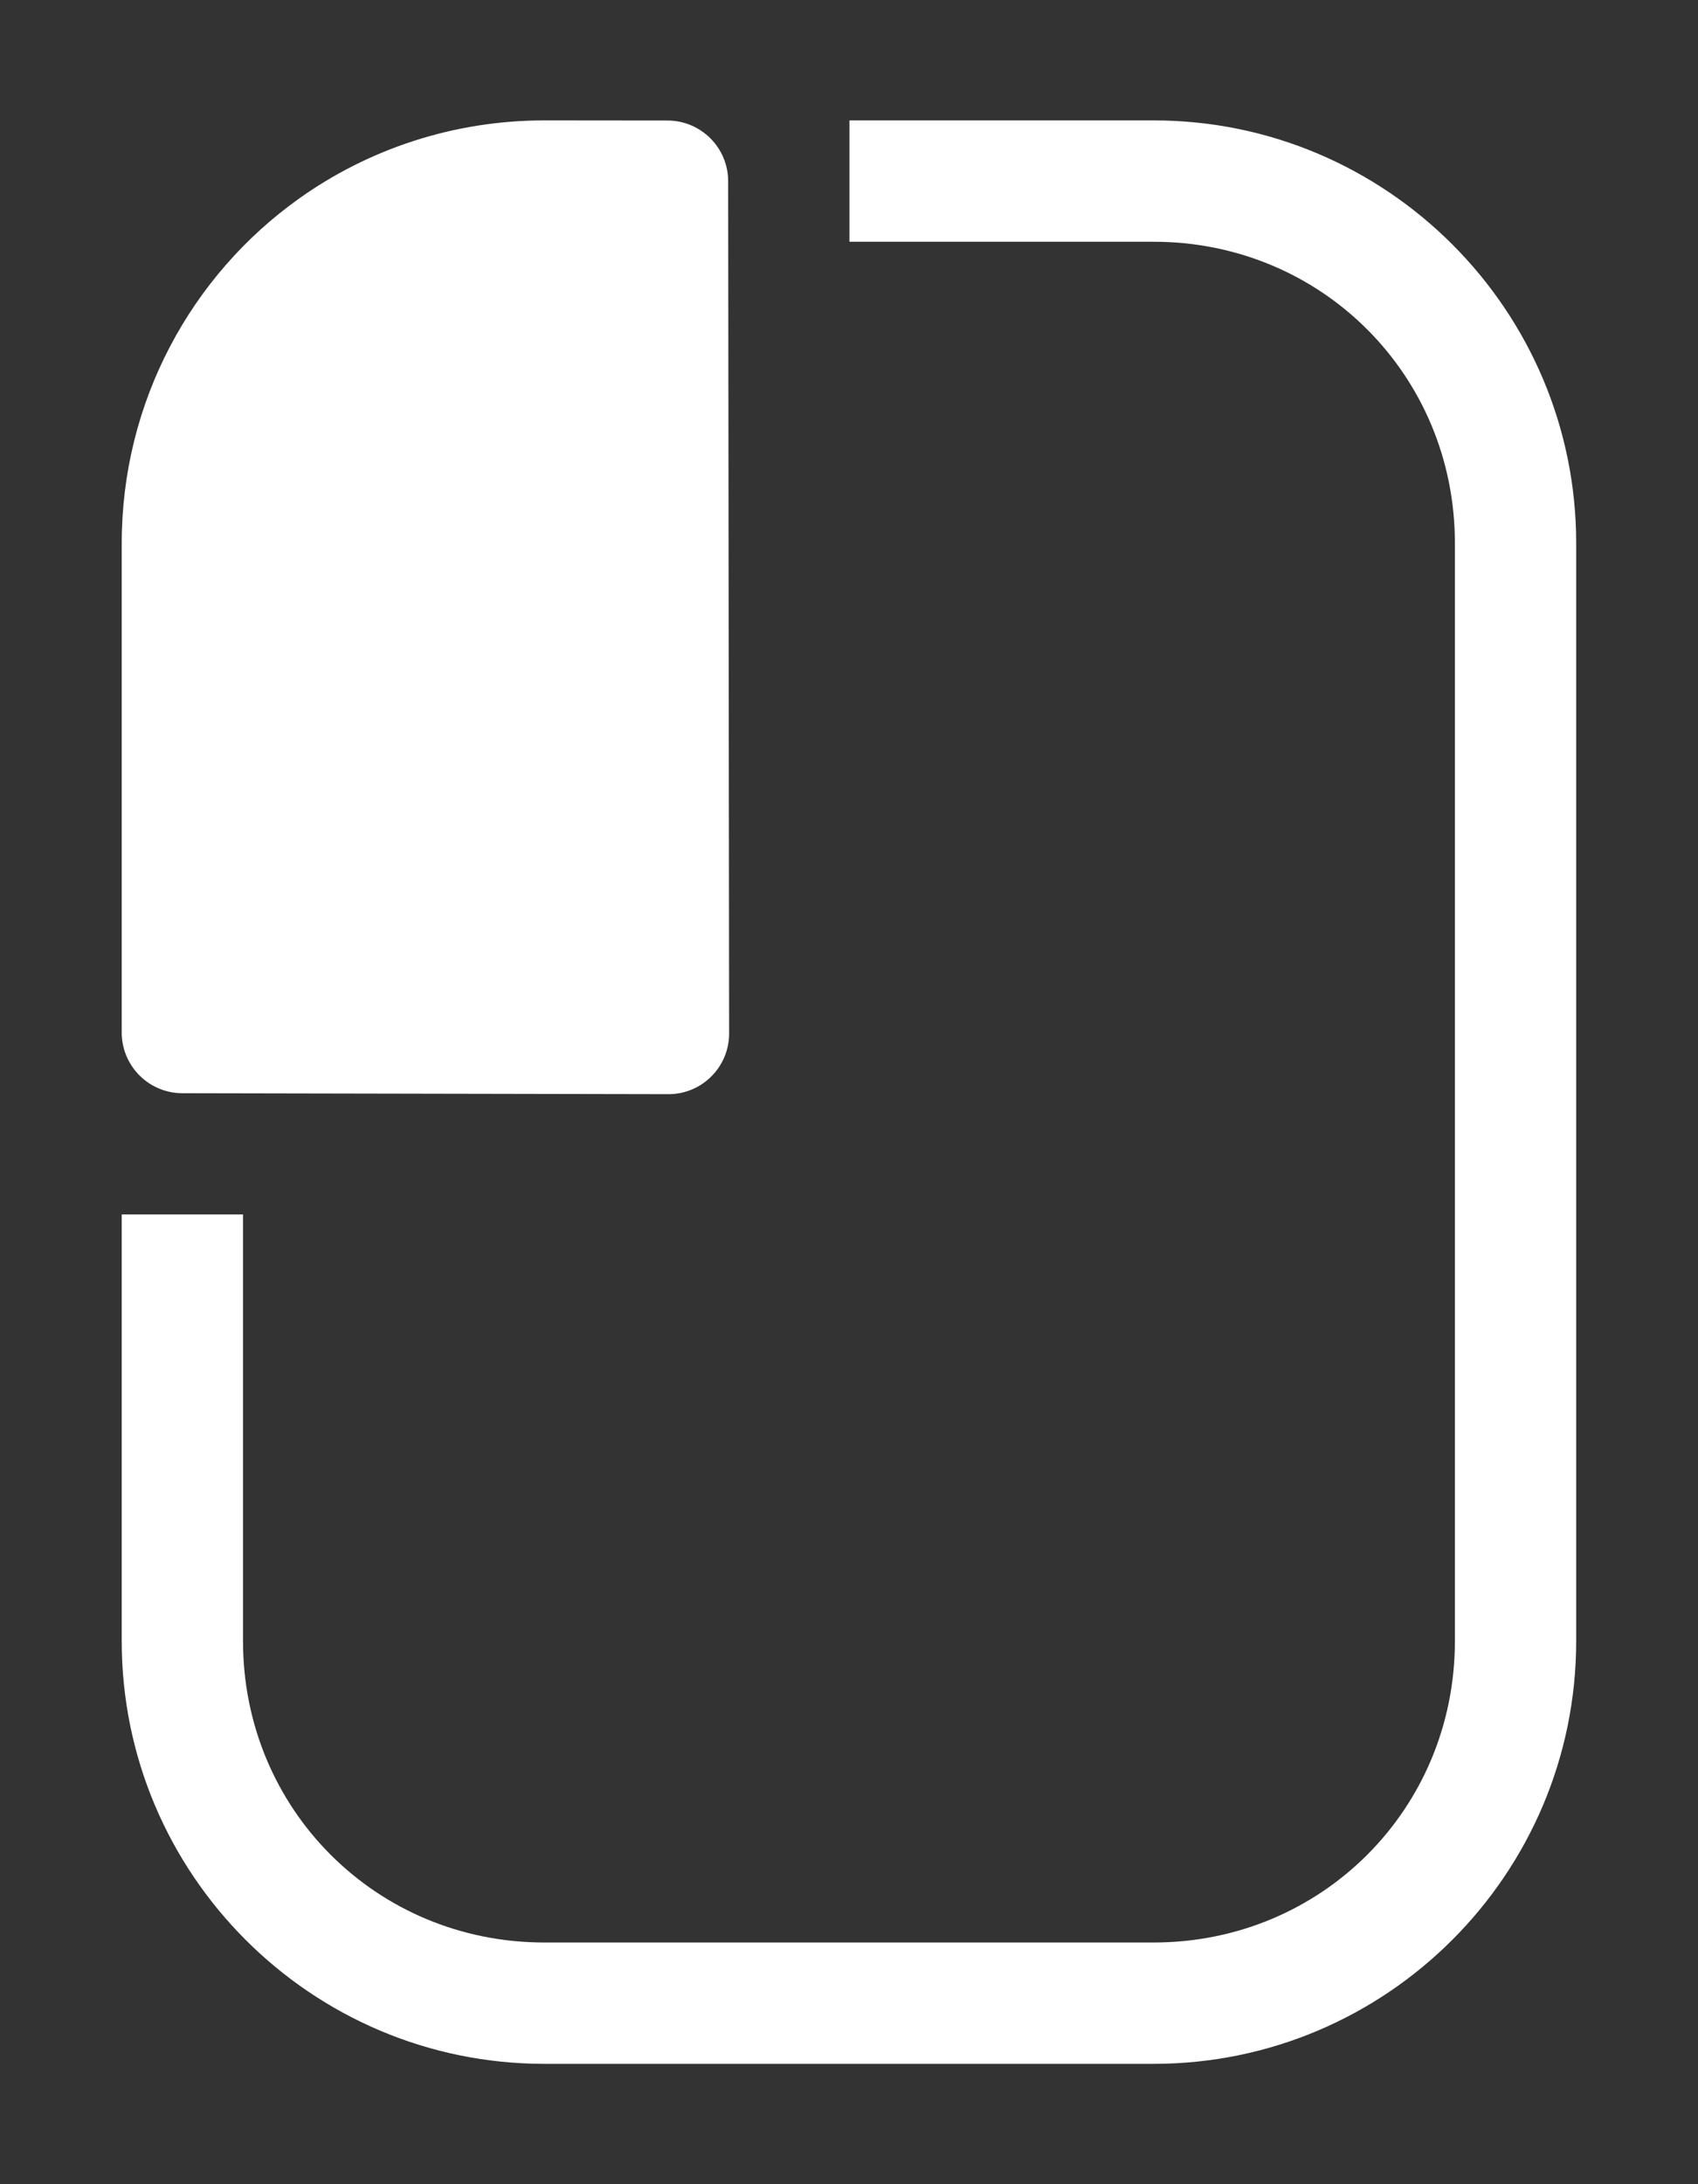 <svg height="1800" viewBox="0 0 1400 1800" width="1400" xmlns="http://www.w3.org/2000/svg" xmlns:inkscape="http://www.inkscape.org/namespaces/inkscape" xmlns:sodipodi="http://sodipodi.sourceforge.net/DTD/sodipodi-0.dtd"><rect x="0" y="0" width="1400" height="1800" fill="#333333" stroke="none"/><sodipodi:namedview pagecolor="#303030" showgrid="true"><inkscape:grid id="grid5" units="px" spacingx="100" spacingy="100" color="#4772b3" opacity="0.2" visible="true" /></sodipodi:namedview><g fill="#fff"><path d="m10.484 450.984c-.752 0-1.454.239-2.023.645-.886.631-1.461 1.671-1.461 2.84v4.032c0.0.275.223.499.498.5l4.01.008c.276-0.0.5-.224.5-.5l-.008-6.989v-.002-.035c-.001-.275-.225-.498-.5-.498zm2.516 0v1h2.508c1.385 0 2.484 1.1 2.484 2.484v9.048c0 1.385-1.1 2.484-2.484 2.484h-5.024c-1.385 0-2.484-1.1-2.484-2.484v-3.516h-1v3.516c0 1.921 1.563 3.484 3.484 3.484h5.024c1.921 0 3.484-1.563 3.484-3.484v-9.048c0-1.921-1.563-3.484-3.484-3.484z" transform="matrix(100 0 0 100 -599.637 -44999.177)"/></g></svg>